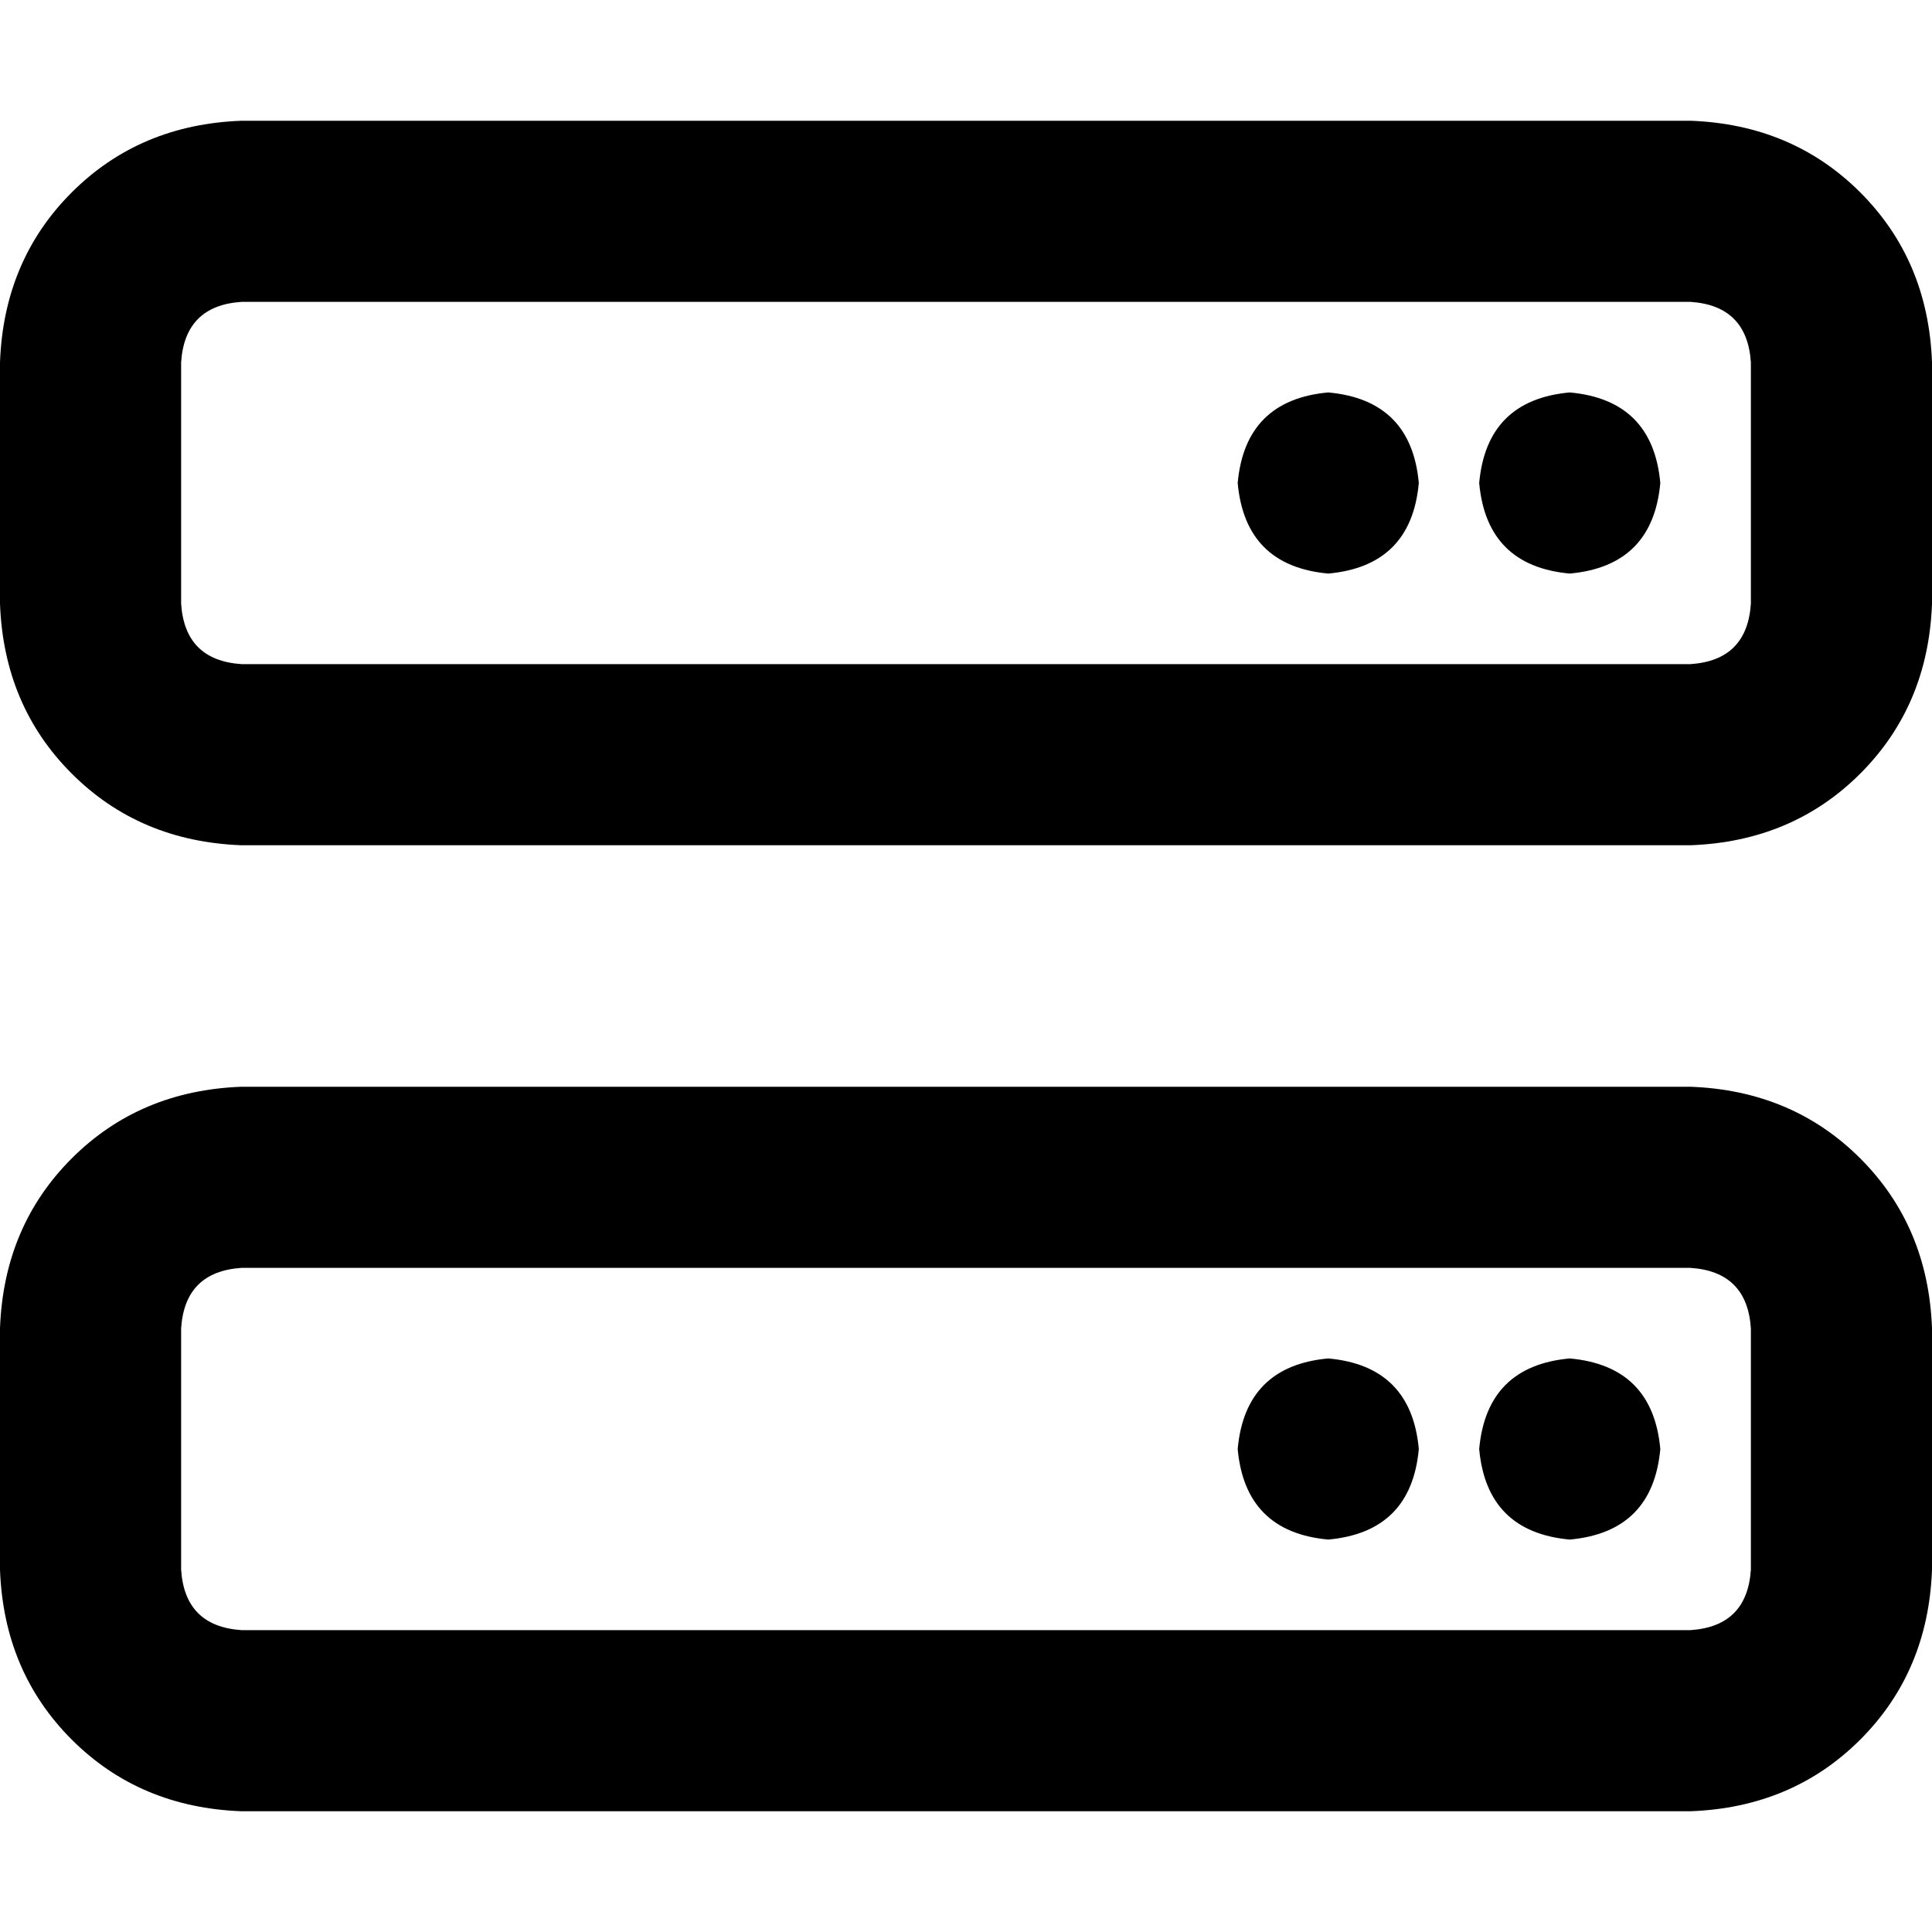 <svg xmlns="http://www.w3.org/2000/svg" viewBox="0 0 512 512">
  <path d="M 64 80 Q 49 81 48 96 L 48 160 L 48 160 Q 49 175 64 176 L 448 176 L 448 176 Q 463 175 464 160 L 464 96 L 464 96 Q 463 81 448 80 L 64 80 L 64 80 Z M 0 96 Q 1 69 19 51 L 19 51 L 19 51 Q 37 33 64 32 L 448 32 L 448 32 Q 475 33 493 51 Q 511 69 512 96 L 512 160 L 512 160 Q 511 187 493 205 Q 475 223 448 224 L 64 224 L 64 224 Q 37 223 19 205 Q 1 187 0 160 L 0 96 L 0 96 Z M 64 336 Q 49 337 48 352 L 48 416 L 48 416 Q 49 431 64 432 L 448 432 L 448 432 Q 463 431 464 416 L 464 352 L 464 352 Q 463 337 448 336 L 64 336 L 64 336 Z M 0 352 Q 1 325 19 307 L 19 307 L 19 307 Q 37 289 64 288 L 448 288 L 448 288 Q 475 289 493 307 Q 511 325 512 352 L 512 416 L 512 416 Q 511 443 493 461 Q 475 479 448 480 L 64 480 L 64 480 Q 37 479 19 461 Q 1 443 0 416 L 0 352 L 0 352 Z M 392 384 Q 394 362 416 360 Q 438 362 440 384 Q 438 406 416 408 Q 394 406 392 384 L 392 384 Z M 416 104 Q 438 106 440 128 Q 438 150 416 152 Q 394 150 392 128 Q 394 106 416 104 L 416 104 Z M 328 384 Q 330 362 352 360 Q 374 362 376 384 Q 374 406 352 408 Q 330 406 328 384 L 328 384 Z M 352 104 Q 374 106 376 128 Q 374 150 352 152 Q 330 150 328 128 Q 330 106 352 104 L 352 104 Z" />
</svg>